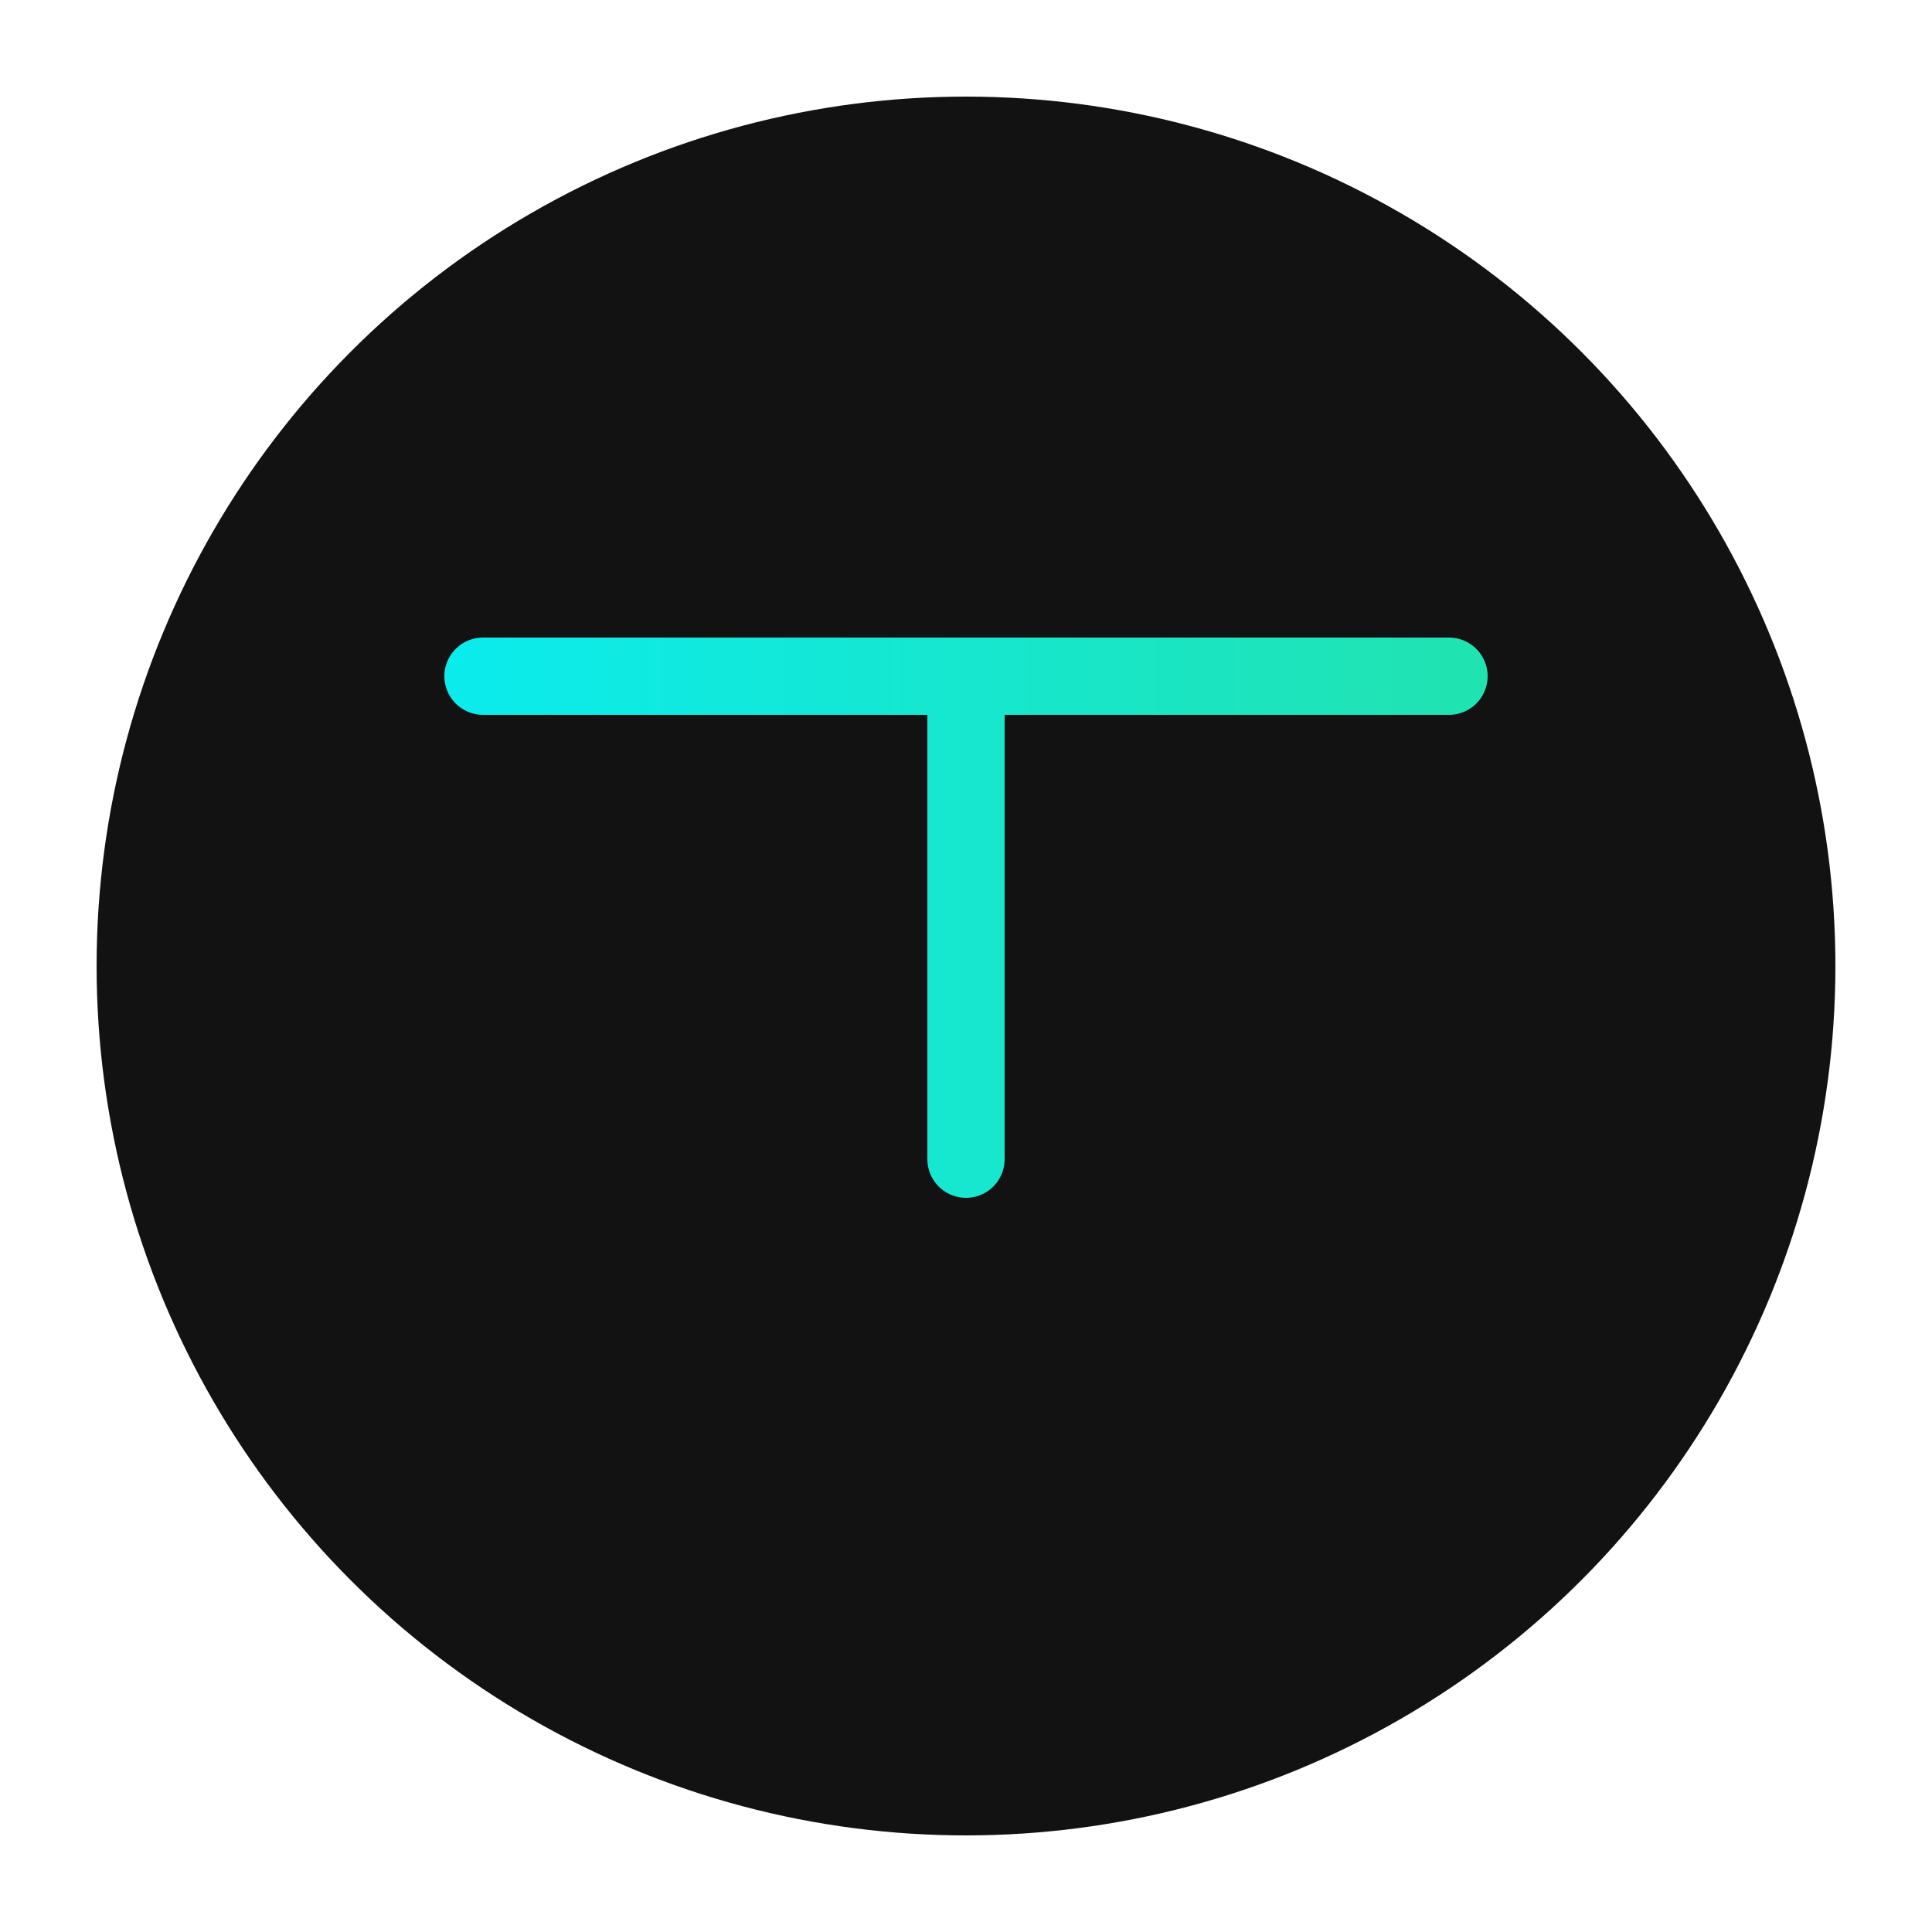 <svg xmlns="http://www.w3.org/2000/svg" viewBox="0 0 100 100" width="100" height="100">
  <!-- Gradient definitions -->
  <defs>
    <linearGradient id="logoGradient" x1="0%" y1="0%" x2="100%" y2="0%">
      <stop offset="0%" stop-color="#0cebeb" />
      <stop offset="100%" stop-color="#20e3b2" />
    </linearGradient>
    <filter id="glow" x="-20%" y="-20%" width="140%" height="140%">
      <feGaussianBlur stdDeviation="2" result="blur" />
      <feComposite in="SourceGraphic" in2="blur" operator="over" />
    </filter>
  </defs>
  
  <!-- Background circle -->
  <circle cx="50" cy="50" r="45" fill="#121212" />
  
  <!-- Grand T au milieu avec barre horizontale plus large -->
  <path d="M20,35 L80,35" 
        stroke="url(#logoGradient)" 
        stroke-width="8" 
        fill="none" 
        stroke-linecap="round"
        filter="url(#glow)" />
  
  <!-- T vertical line -->
  <path d="M50,35 L50,65" 
        stroke="url(#logoGradient)" 
        stroke-width="8" 
        fill="none" 
        stroke-linecap="round"
        filter="url(#glow)" />
  
  <!-- Plus petit T par-dessus pour l'effet de bord -->
  <path d="M25,35 L75,35 M50,35 L50,60" 
        stroke="url(#logoGradient)" 
        stroke-width="4" 
        fill="none" 
        stroke-linecap="round"
        filter="url(#glow)" />
</svg>